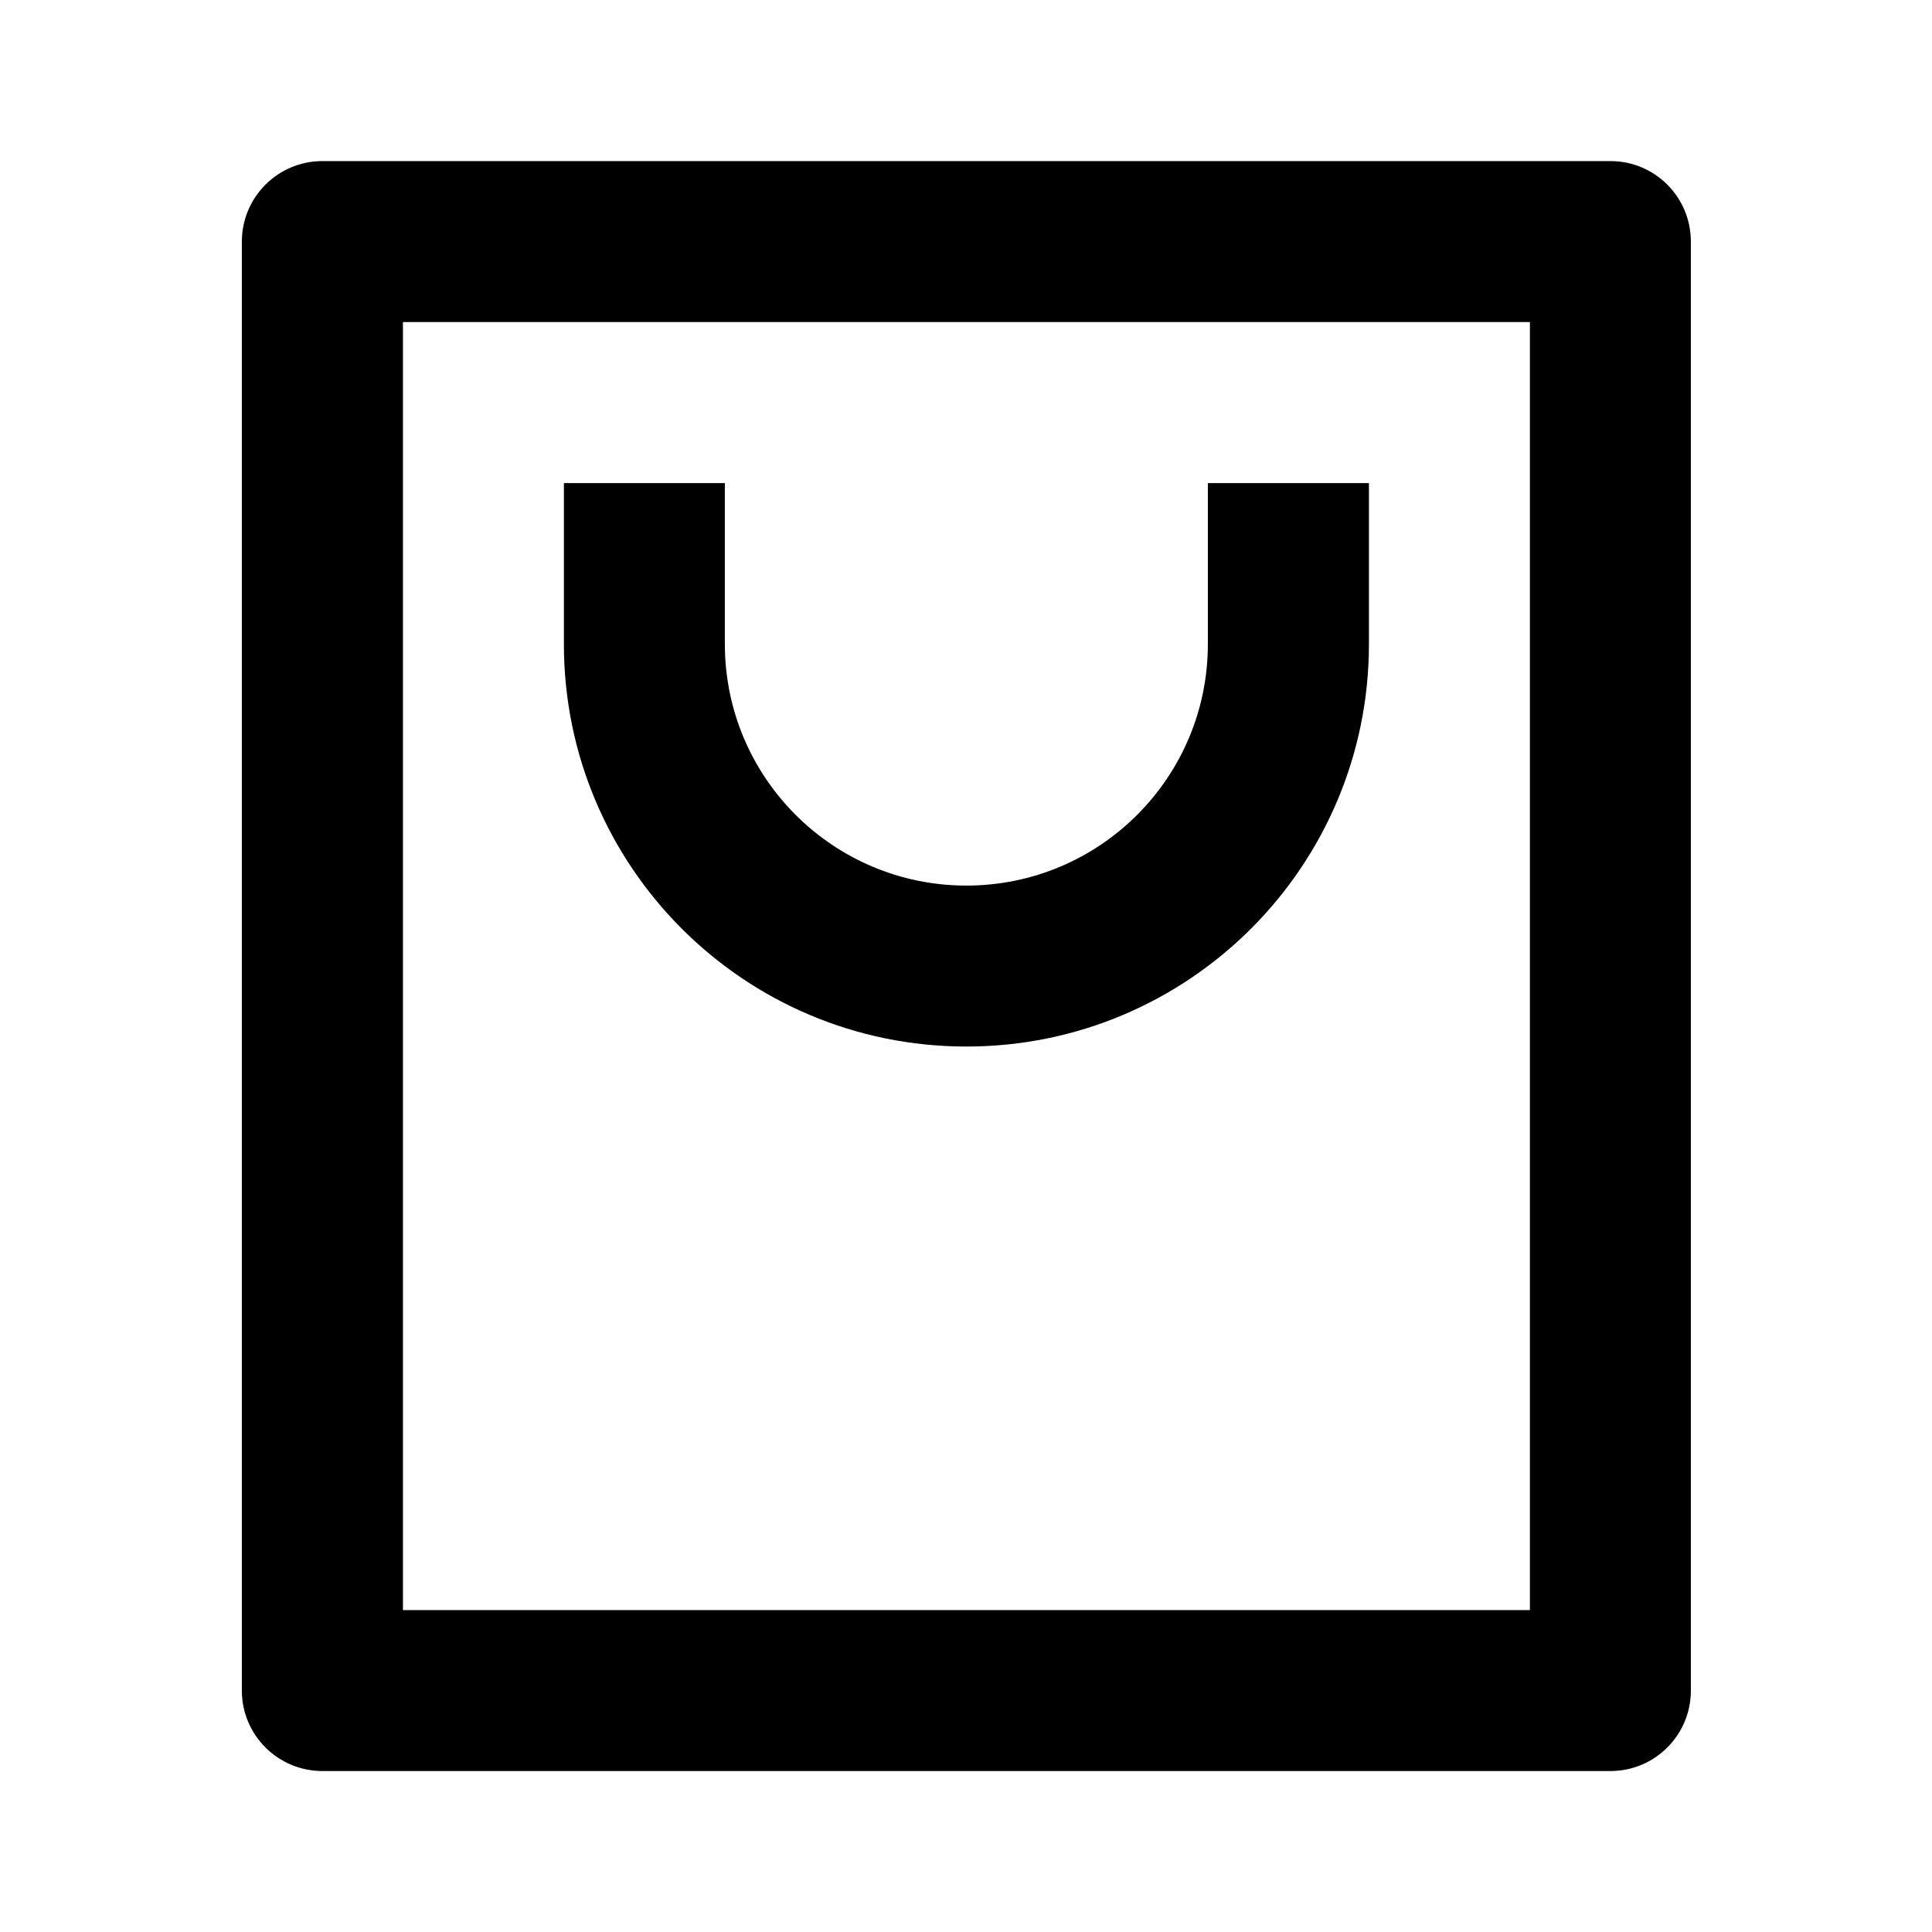 <svg xmlns="http://www.w3.org/2000/svg" width="16" height="16" viewBox="0 0 16 16" fill="none">
  <path d="M13.337 14.667H2.67C2.302 14.667 2.003 14.369 2.003 14.001V2.001C2.003 1.632 2.302 1.334 2.67 1.334H13.337C13.705 1.334 14.003 1.632 14.003 2.001V14.001C14.003 14.369 13.705 14.667 13.337 14.667ZM12.67 13.334V2.667H3.337V13.334H12.67ZM6.003 4.001V5.334C6.003 6.439 6.899 7.334 8.003 7.334C9.108 7.334 10.003 6.439 10.003 5.334V4.001H11.337V5.334C11.337 7.175 9.844 8.667 8.003 8.667C6.162 8.667 4.67 7.175 4.67 5.334V4.001H6.003Z" fill="currentColor"/>
</svg>